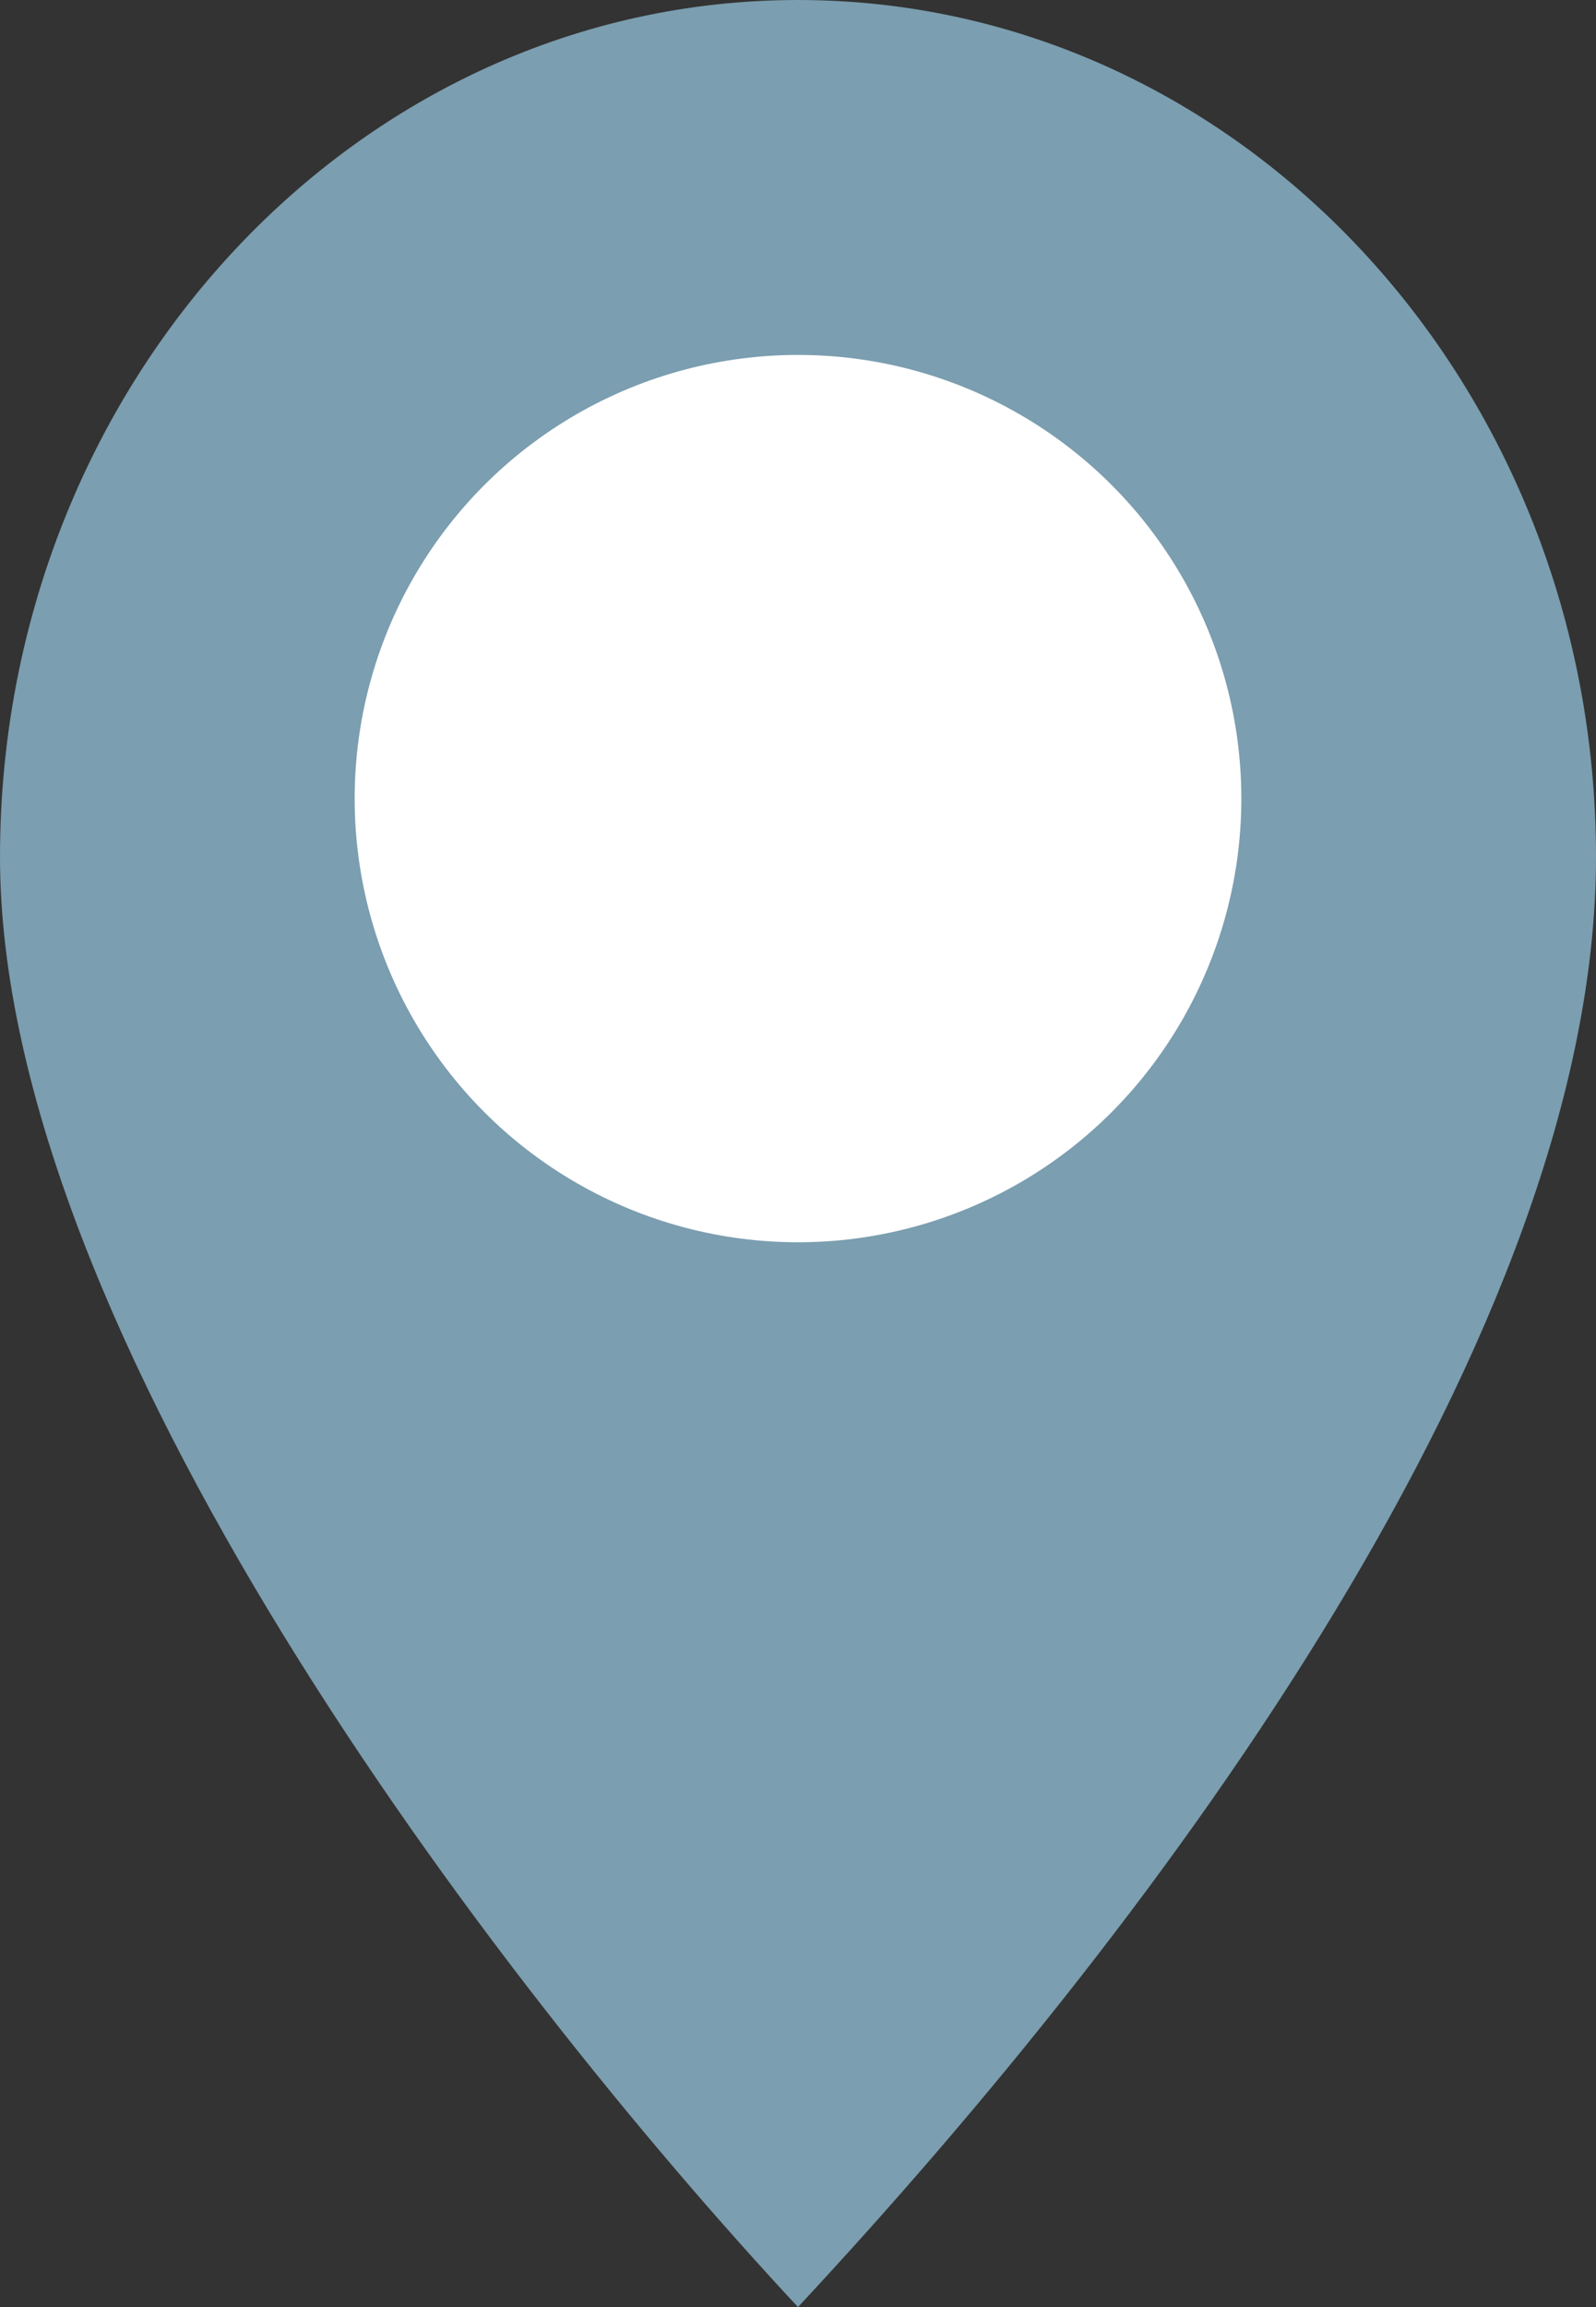 <svg width="9" height="13" viewBox="0 0 9 13" fill="none" xmlns="http://www.w3.org/2000/svg">
<rect x="0" y="0" width="9" height="13" fill="#333333" stroke="none"/>
<path d="M9 4.829C9 7.495 6.577 10.771 4.5 13C2.769 11.143 0 7.495 0 4.829C0 2.162 2.015 0 4.5 0C6.985 0 9 2.162 9 4.829Z" fill="#7B9EB0"/>
<circle cx="4.5" cy="4.5" r="2.5" fill="white"/>
</svg>
